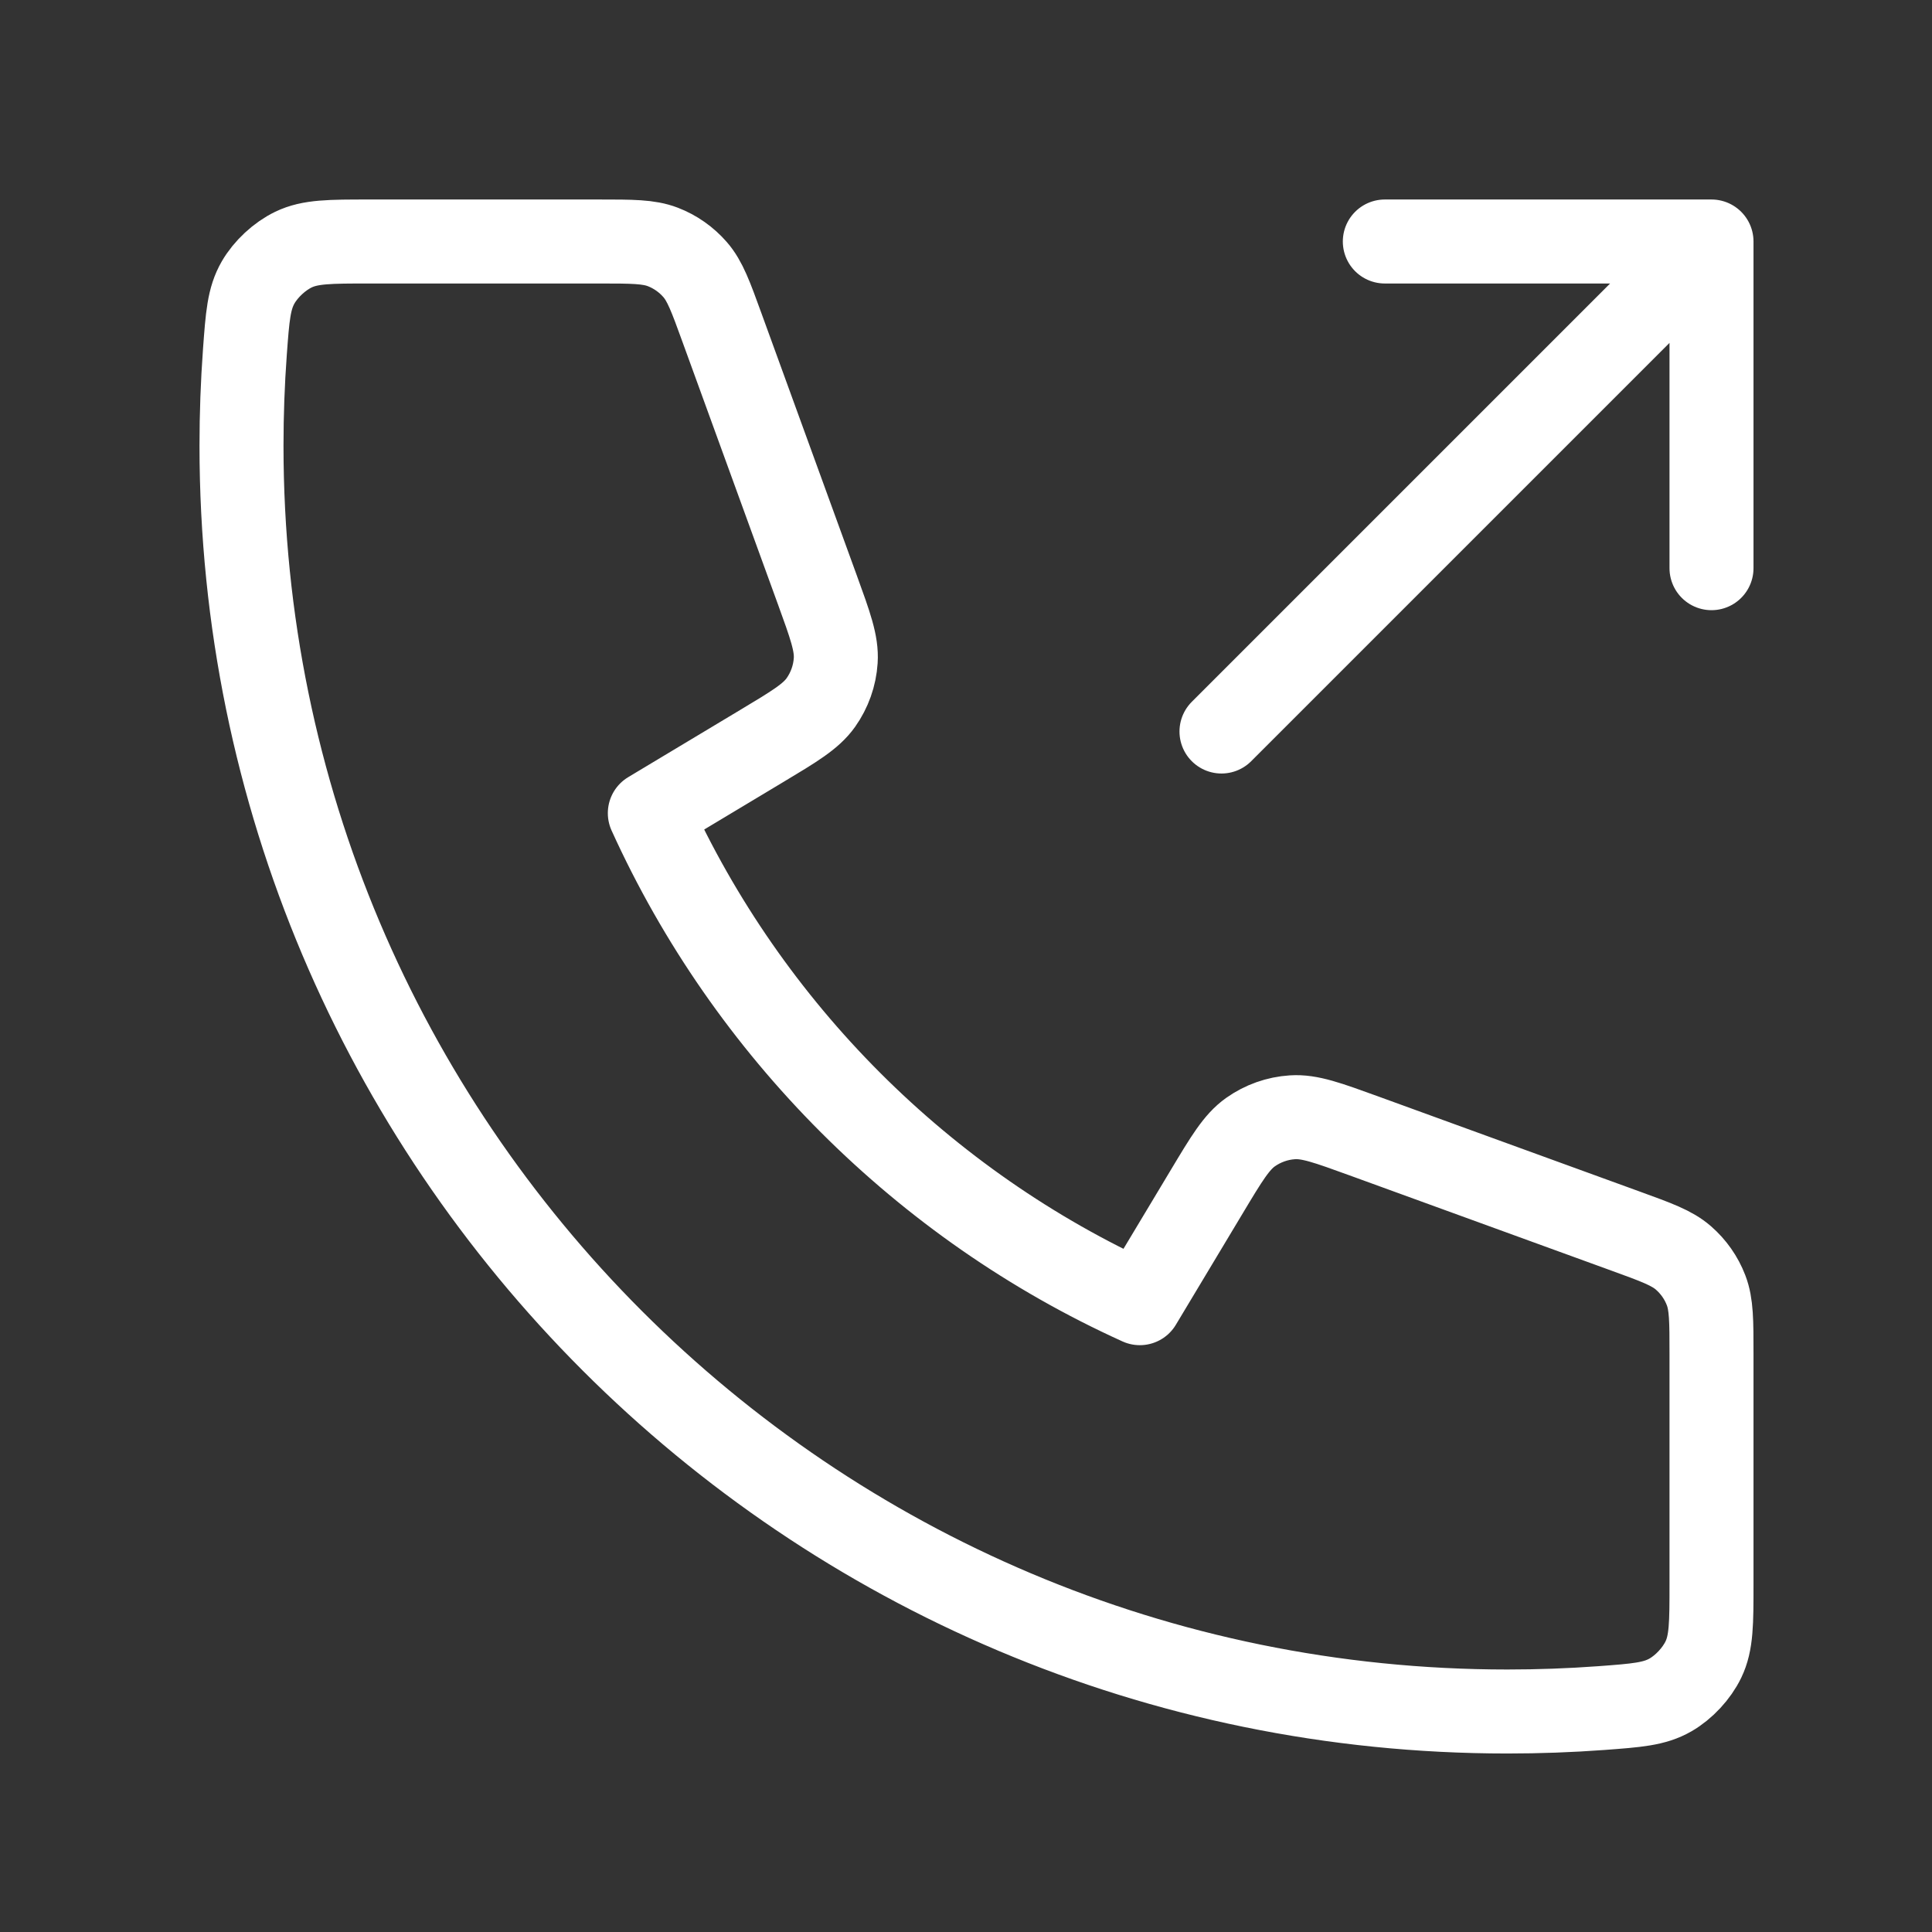 <svg width="46" height="46" viewBox="0 0 46 46" fill="none" xmlns="http://www.w3.org/2000/svg">
<rect x="0" y="0" width="46" height="46" fill="#333333" stroke="none"/>
<path d="M40.75 13.528V5.75M40.75 5.75H32.972M40.75 5.75L29.083 17.417M35.889 40.75C19.244 40.75 5.75 27.256 5.75 10.611C5.75 9.86 5.777 9.116 5.831 8.378C5.893 7.532 5.924 7.109 6.146 6.724C6.33 6.405 6.655 6.103 6.987 5.943C7.387 5.75 7.854 5.75 8.787 5.75H14.265C15.05 5.75 15.443 5.75 15.78 5.879C16.077 5.993 16.341 6.179 16.55 6.419C16.787 6.691 16.921 7.06 17.189 7.798L19.457 14.033C19.769 14.892 19.925 15.321 19.898 15.728C19.875 16.087 19.752 16.433 19.544 16.727C19.308 17.059 18.917 17.294 18.133 17.764L15.472 19.361C17.809 24.512 21.986 28.694 27.139 31.028L28.736 28.367C29.206 27.583 29.441 27.192 29.773 26.956C30.067 26.748 30.413 26.625 30.772 26.602C31.179 26.575 31.608 26.731 32.467 27.043L38.702 29.311C39.44 29.579 39.809 29.713 40.081 29.95C40.321 30.159 40.507 30.423 40.621 30.721C40.75 31.057 40.75 31.45 40.75 32.235V37.713C40.75 38.646 40.75 39.113 40.557 39.513C40.397 39.845 40.095 40.17 39.776 40.354C39.391 40.576 38.968 40.606 38.122 40.669C37.384 40.723 36.64 40.75 35.889 40.75Z" stroke="white" stroke-width="2" stroke-linecap="round" stroke-linejoin="round"/>
</svg>
